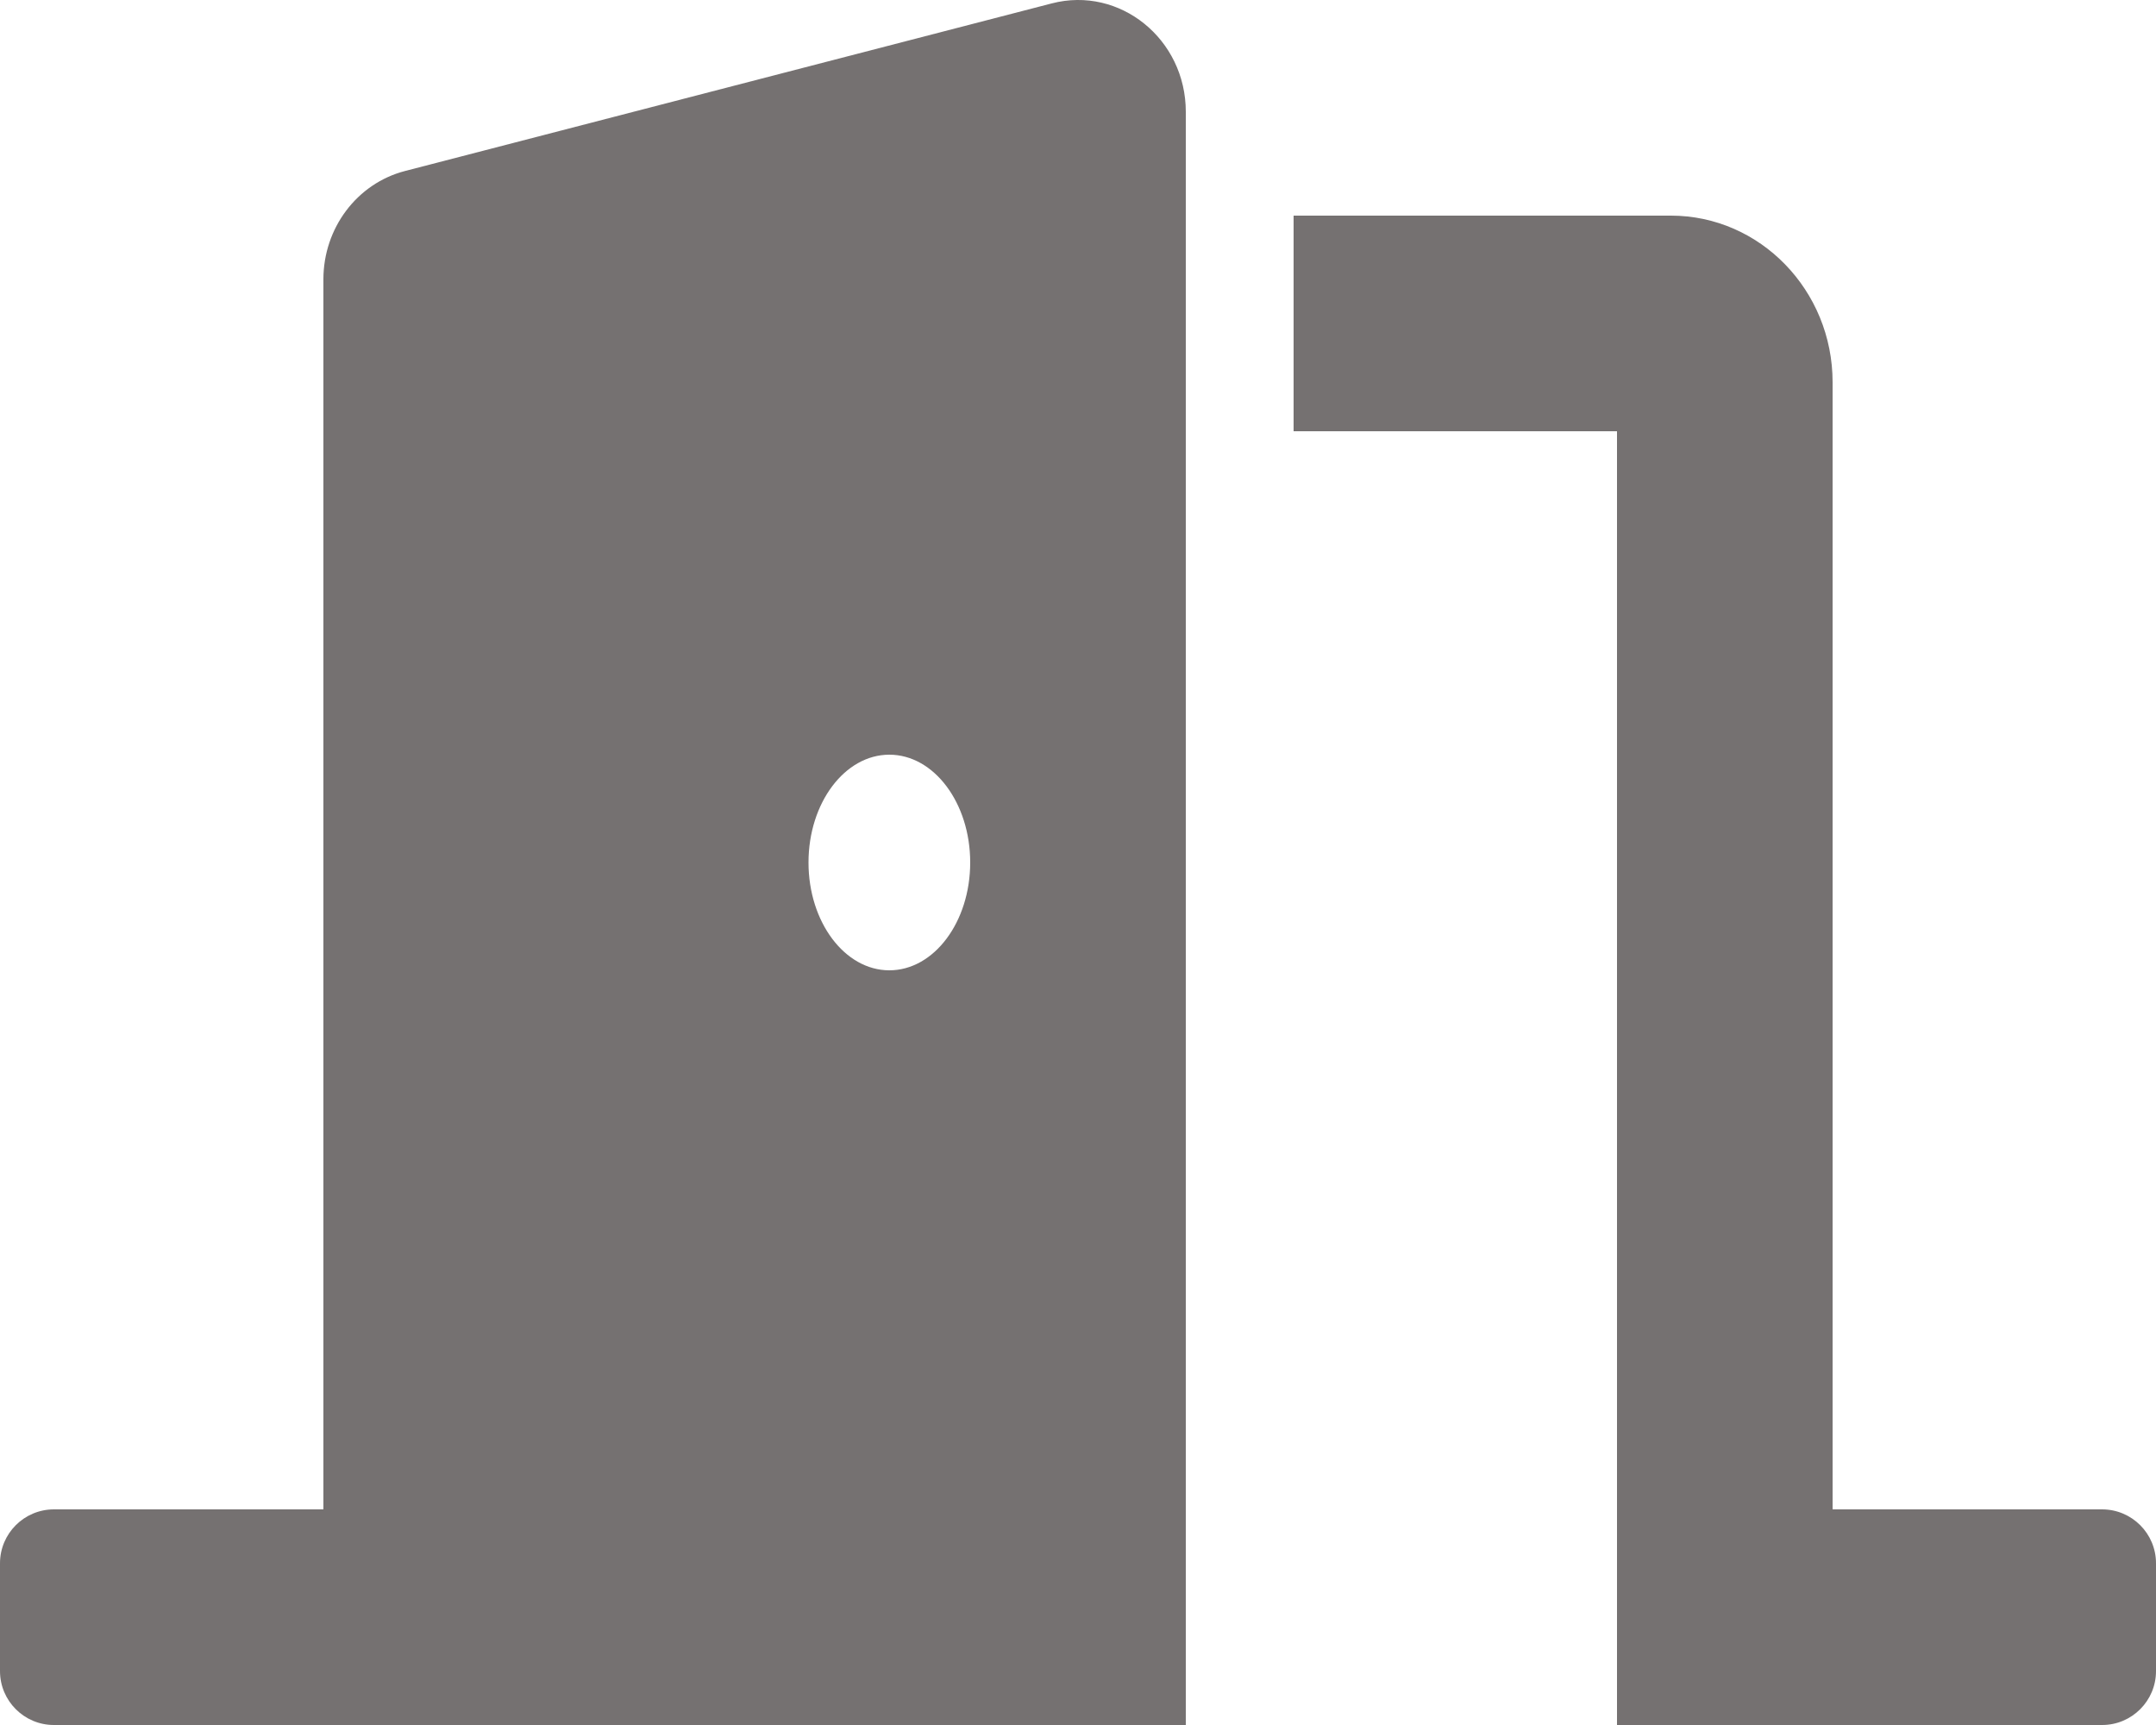<svg width="30" height="24" viewBox="0 0 30 24" fill="none" xmlns="http://www.w3.org/2000/svg">
<path d="M29.25 21H25.5V5.318C25.5 4.04 24.491 3 23.25 3H18V6H22.5V24H29.25C29.664 24 30 23.664 30 23.25V21.75C30 21.336 29.664 21 29.25 21ZM14.636 0.047L5.636 2.379C4.968 2.552 4.5 3.173 4.5 3.887V21H0.75C0.336 21 0 21.336 0 21.75V23.25C0 23.664 0.336 24 0.75 24H16.5V1.555C16.5 0.544 15.583 -0.198 14.636 0.047ZM12.375 13.5C11.754 13.5 11.25 12.828 11.25 12C11.25 11.172 11.754 10.5 12.375 10.5C12.996 10.5 13.5 11.172 13.5 12C13.5 12.828 12.996 13.5 12.375 13.5Z" fill="#757171"/>
</svg>
